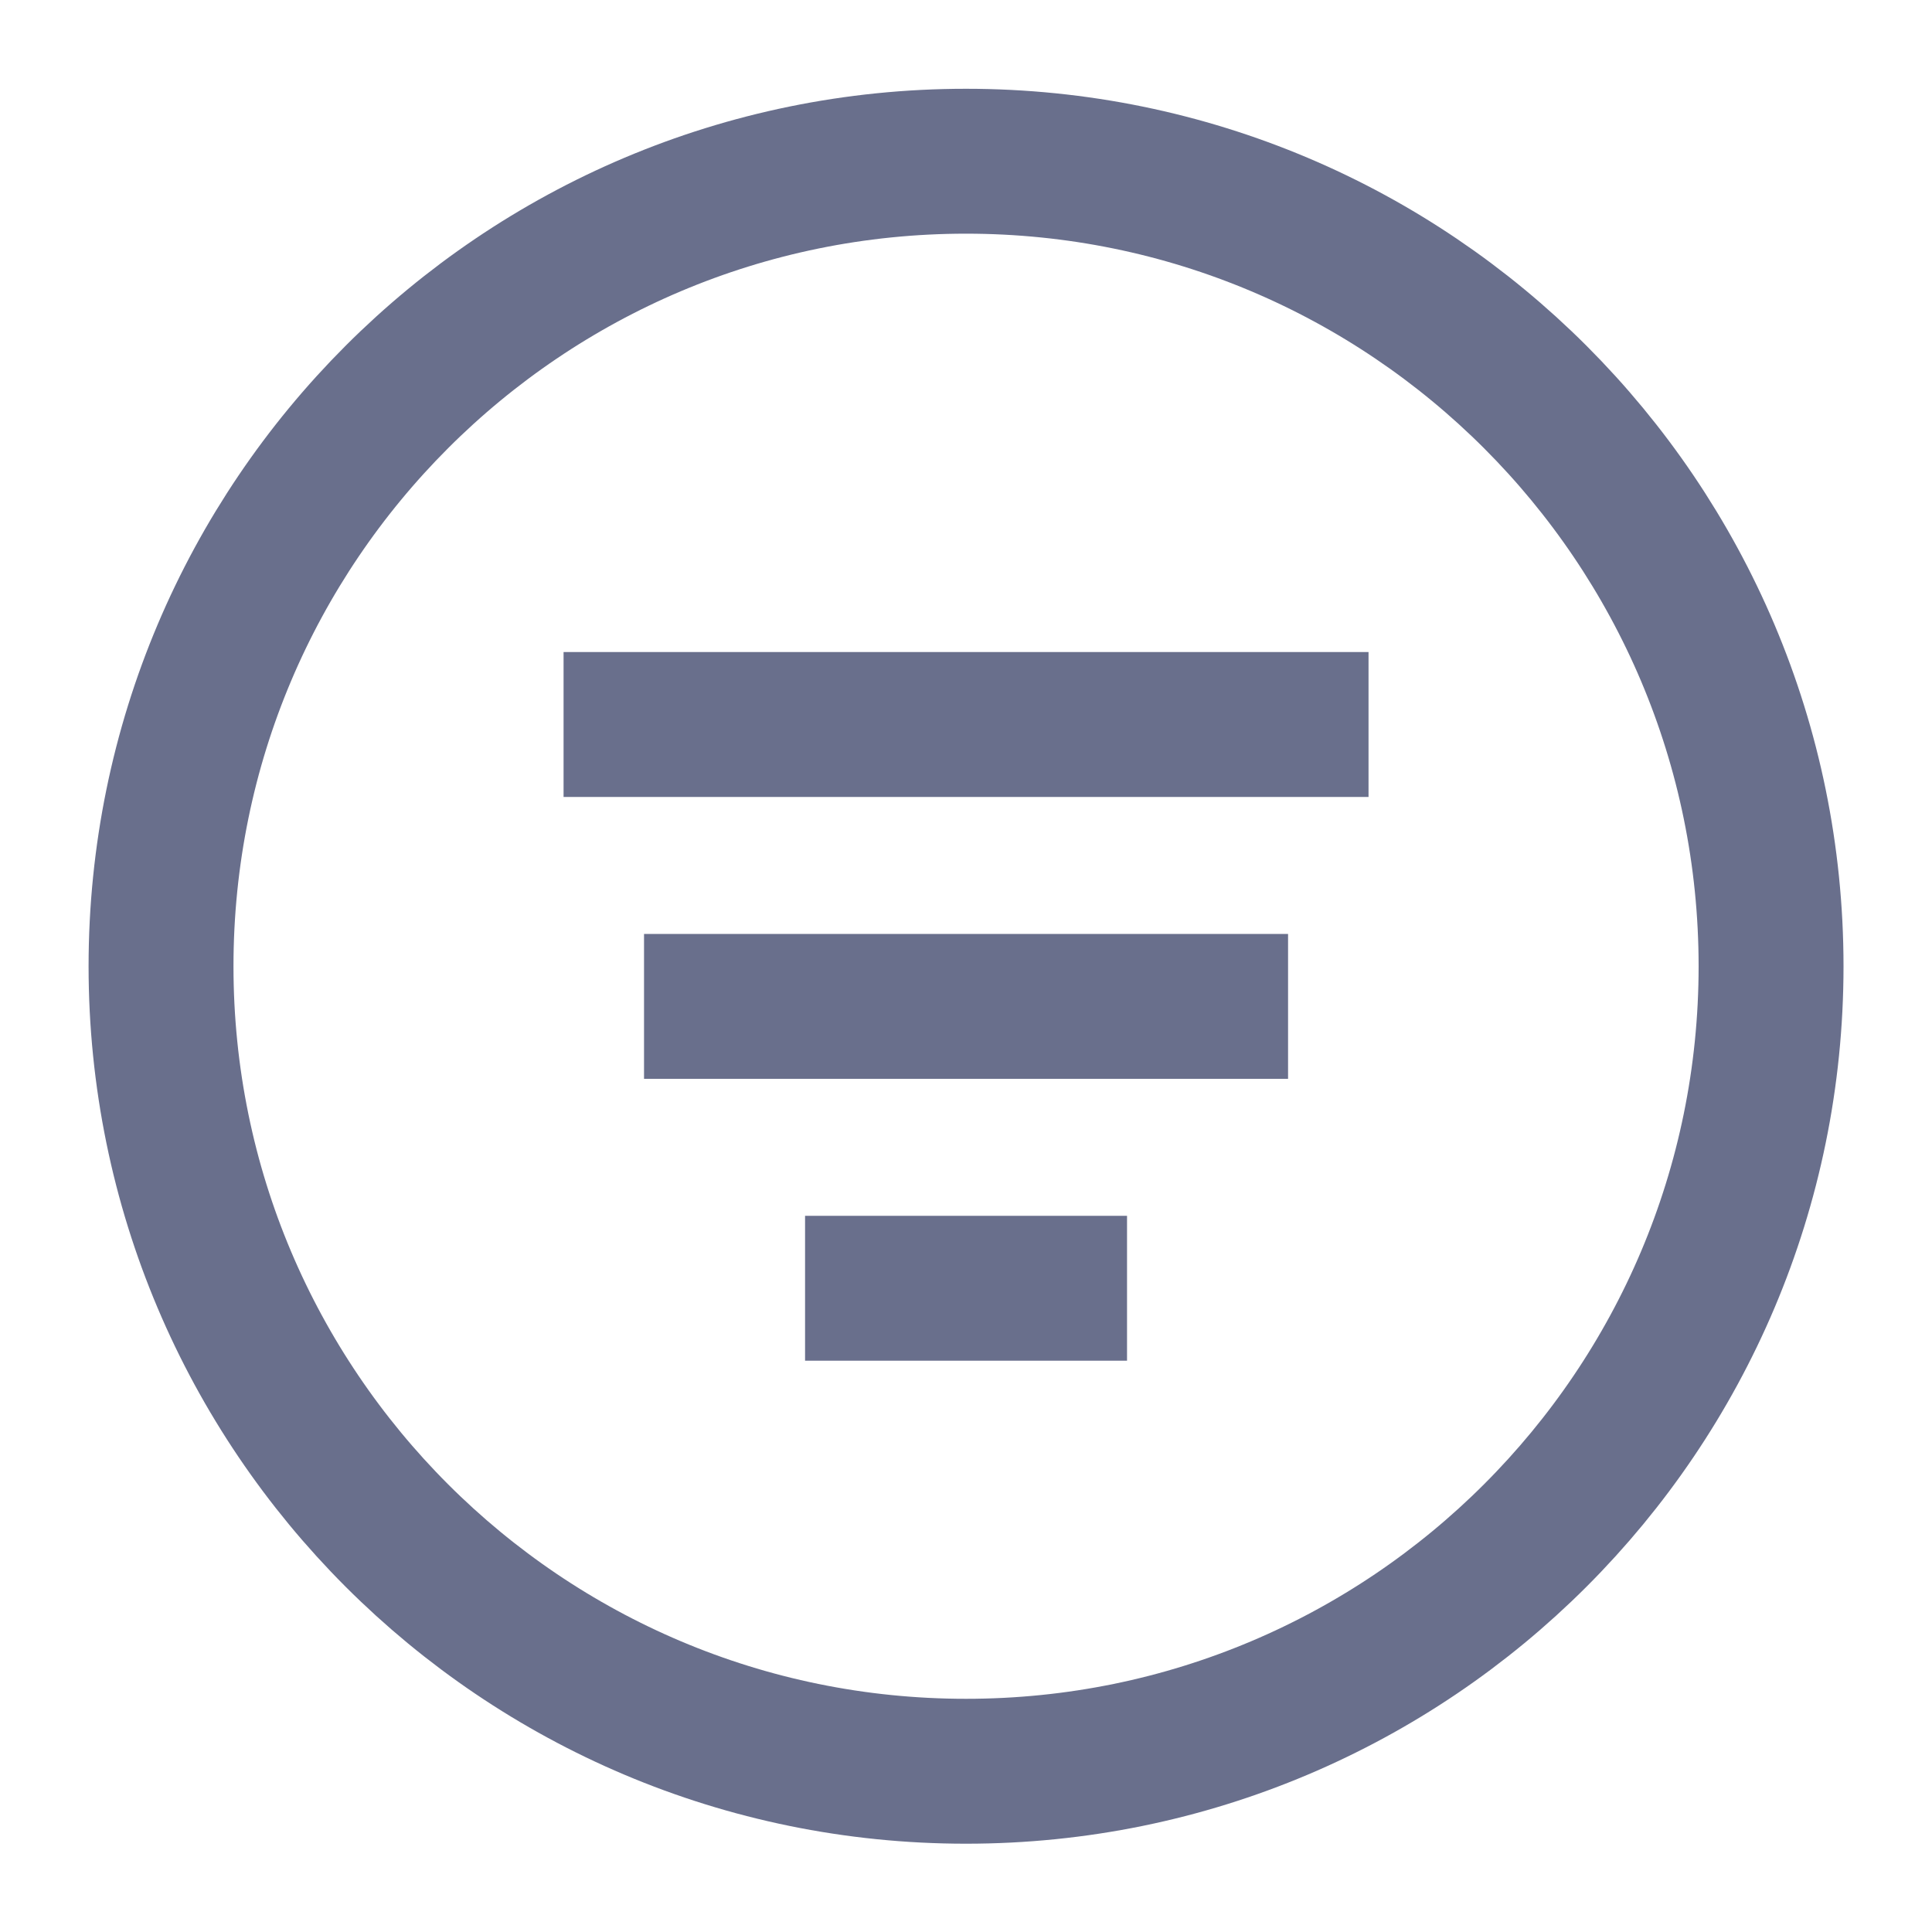 <svg width="20" height="20" viewBox="0 0 20 20" fill="none" xmlns="http://www.w3.org/2000/svg">
<g clip-path="url(#clip0_198_33765)">
<path d="M18.334 10.003C18.334 5.4 14.603 1.669 10 1.669C5.398 1.669 1.667 5.4 1.667 10.003C1.667 14.605 5.398 18.336 10 18.336C14.603 18.336 18.334 14.605 18.334 10.003Z" stroke="#696F8C" stroke-width="1.5" stroke-linejoin="round"/>
<path d="M6.667 10.418L13.334 10.418" stroke="#696F8C" stroke-width="1.5" stroke-linejoin="round"/>
<path d="M8.334 13.336H11.667" stroke="#696F8C" stroke-width="1.5" stroke-linejoin="round"/>
<path d="M5.834 7.5L14.167 7.5" stroke="#696F8C" stroke-width="1.5" stroke-linejoin="round"/>
</g>
<defs>
<clipPath id="clip0_198_33765">
<rect width="20" height="20" fill="white"/>
</clipPath>
</defs>
</svg>
